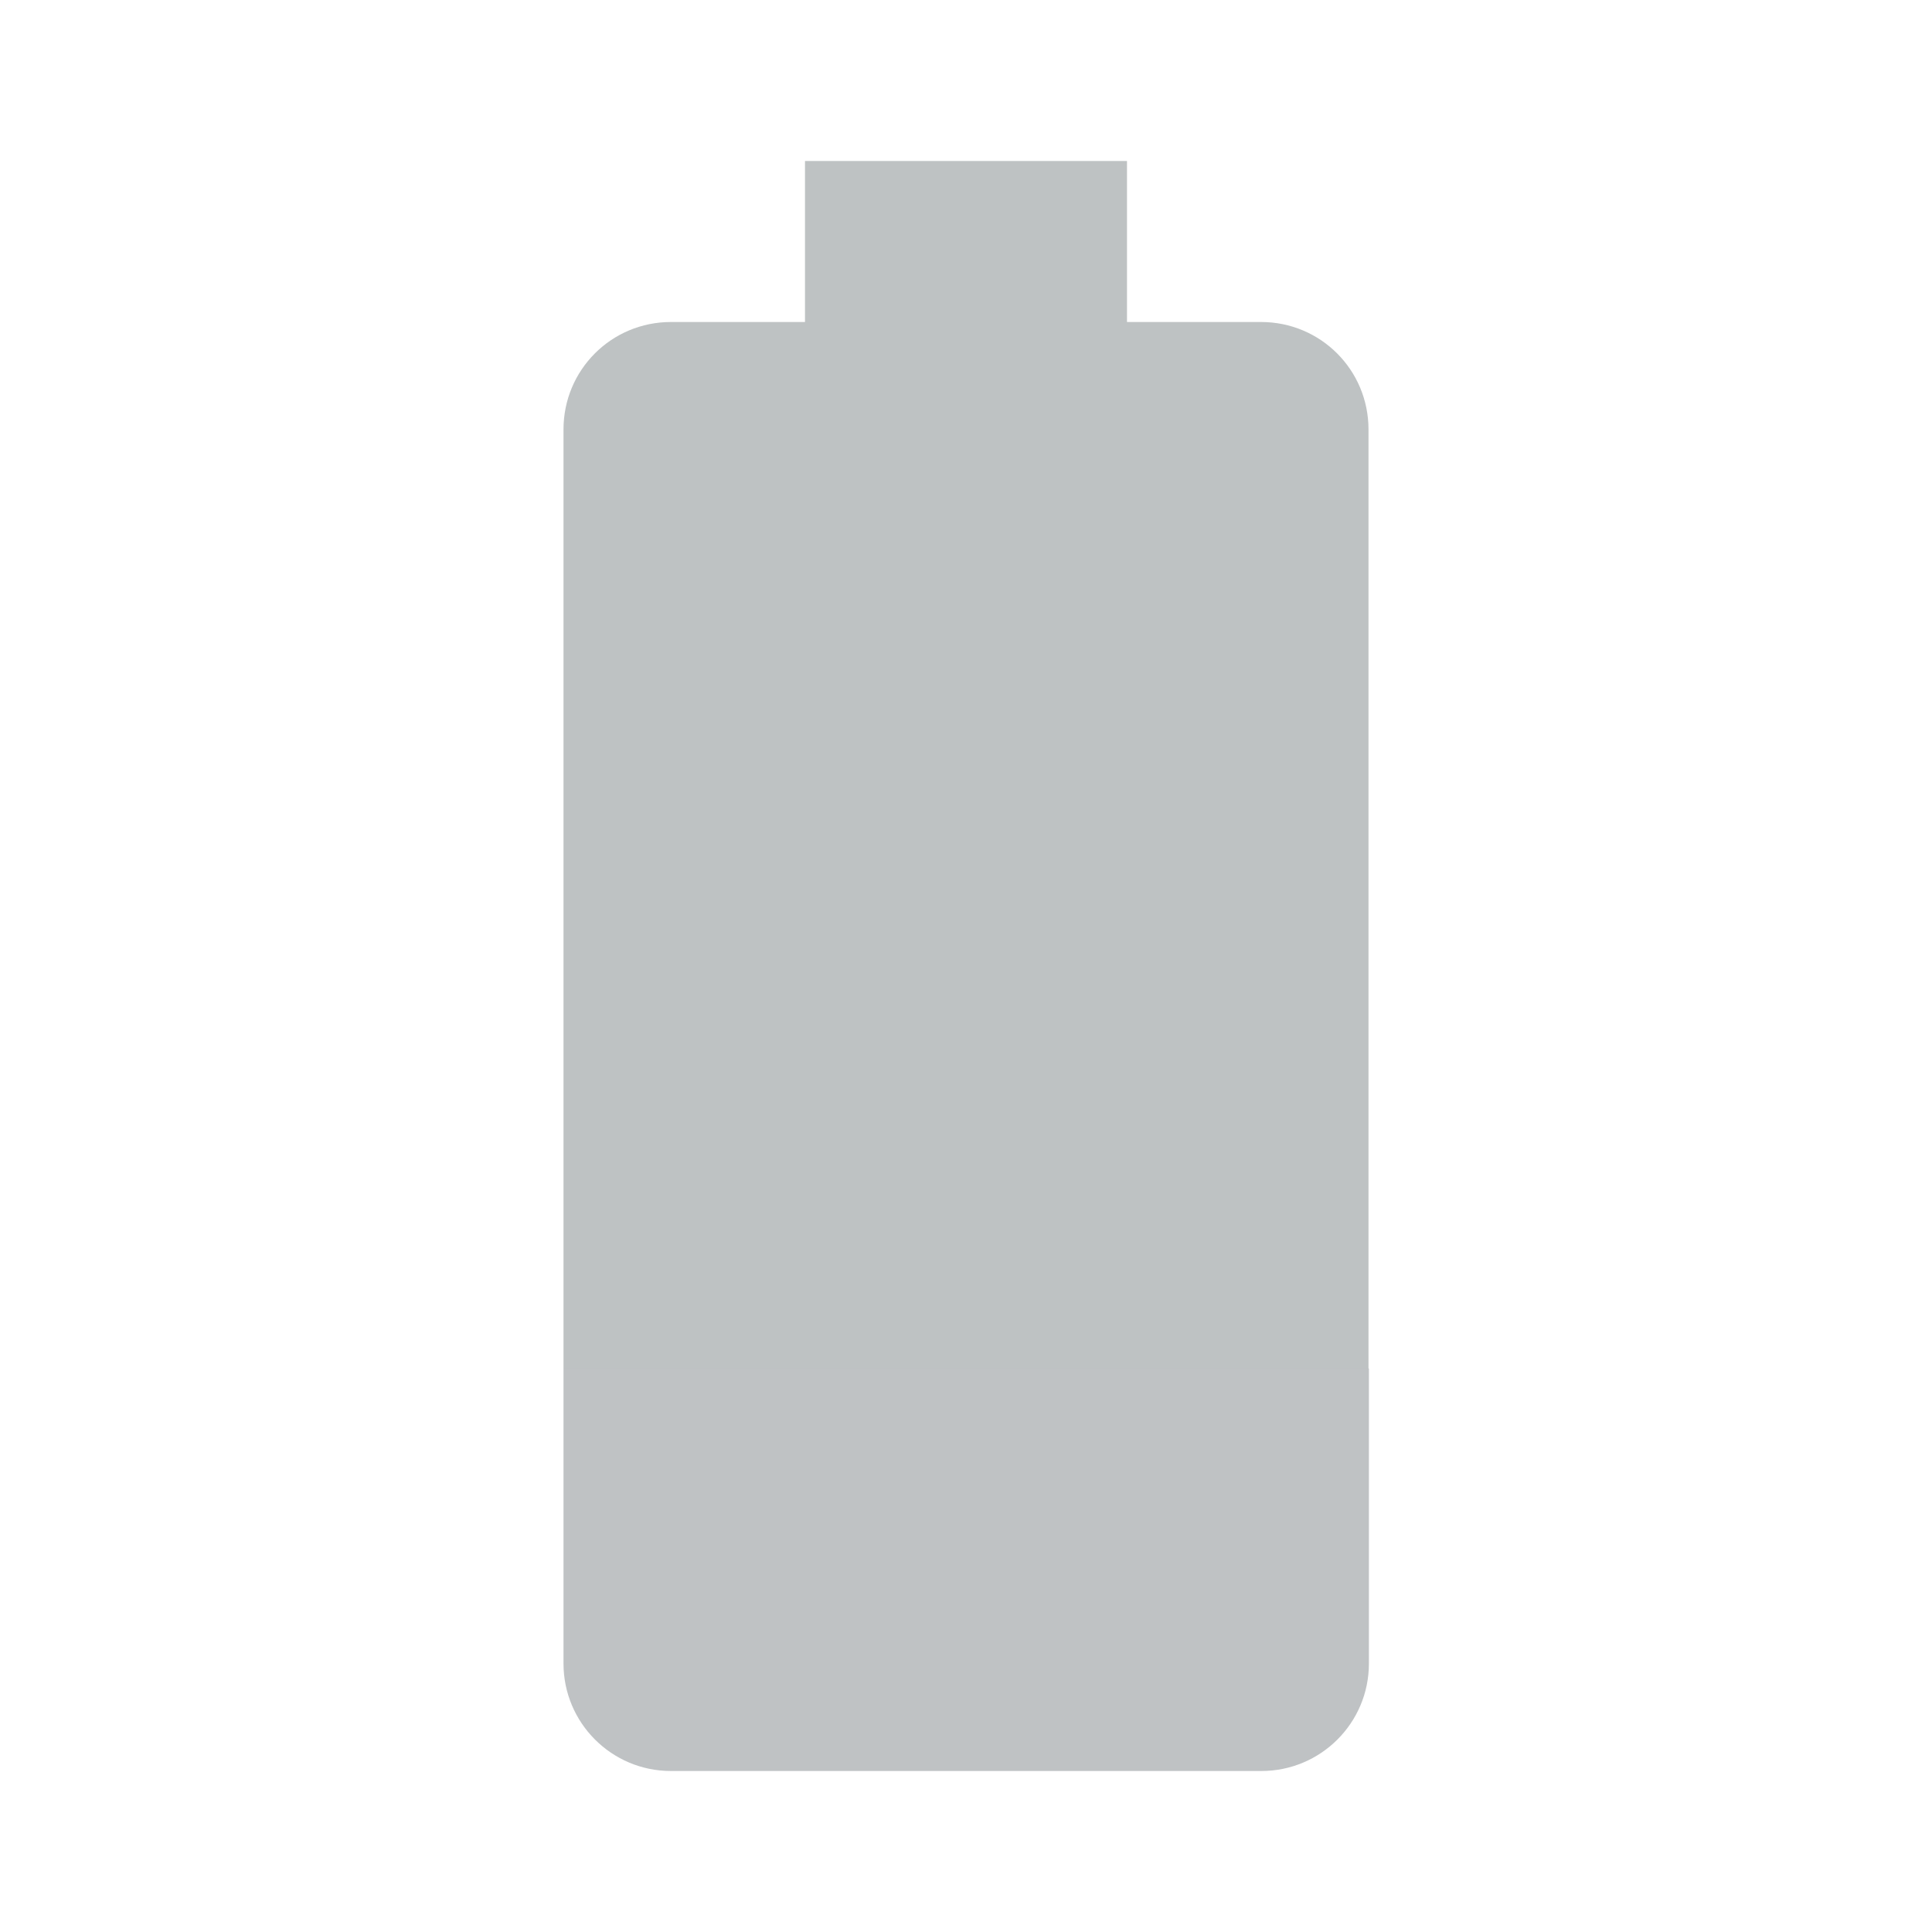 <svg fill="#263238" height="48" viewBox="0 0 48 48" width="48" xmlns="http://www.w3.org/2000/svg"><g fill="#263238"><path d="m14 34v7.33c0 1.47 1.19 2.67 2.67 2.67h14.67c1.47 0 2.67-1.19 2.67-2.67v-7.33z" fill-opacity=".294"/><path d="m34 10.67c0-1.48-1.19-2.67-2.67-2.67h-3.33v-4h-8v4h-3.33c-1.48 0-2.67 1.19-2.67 2.67v23.33h20z" fill-opacity=".3"/></g></svg>